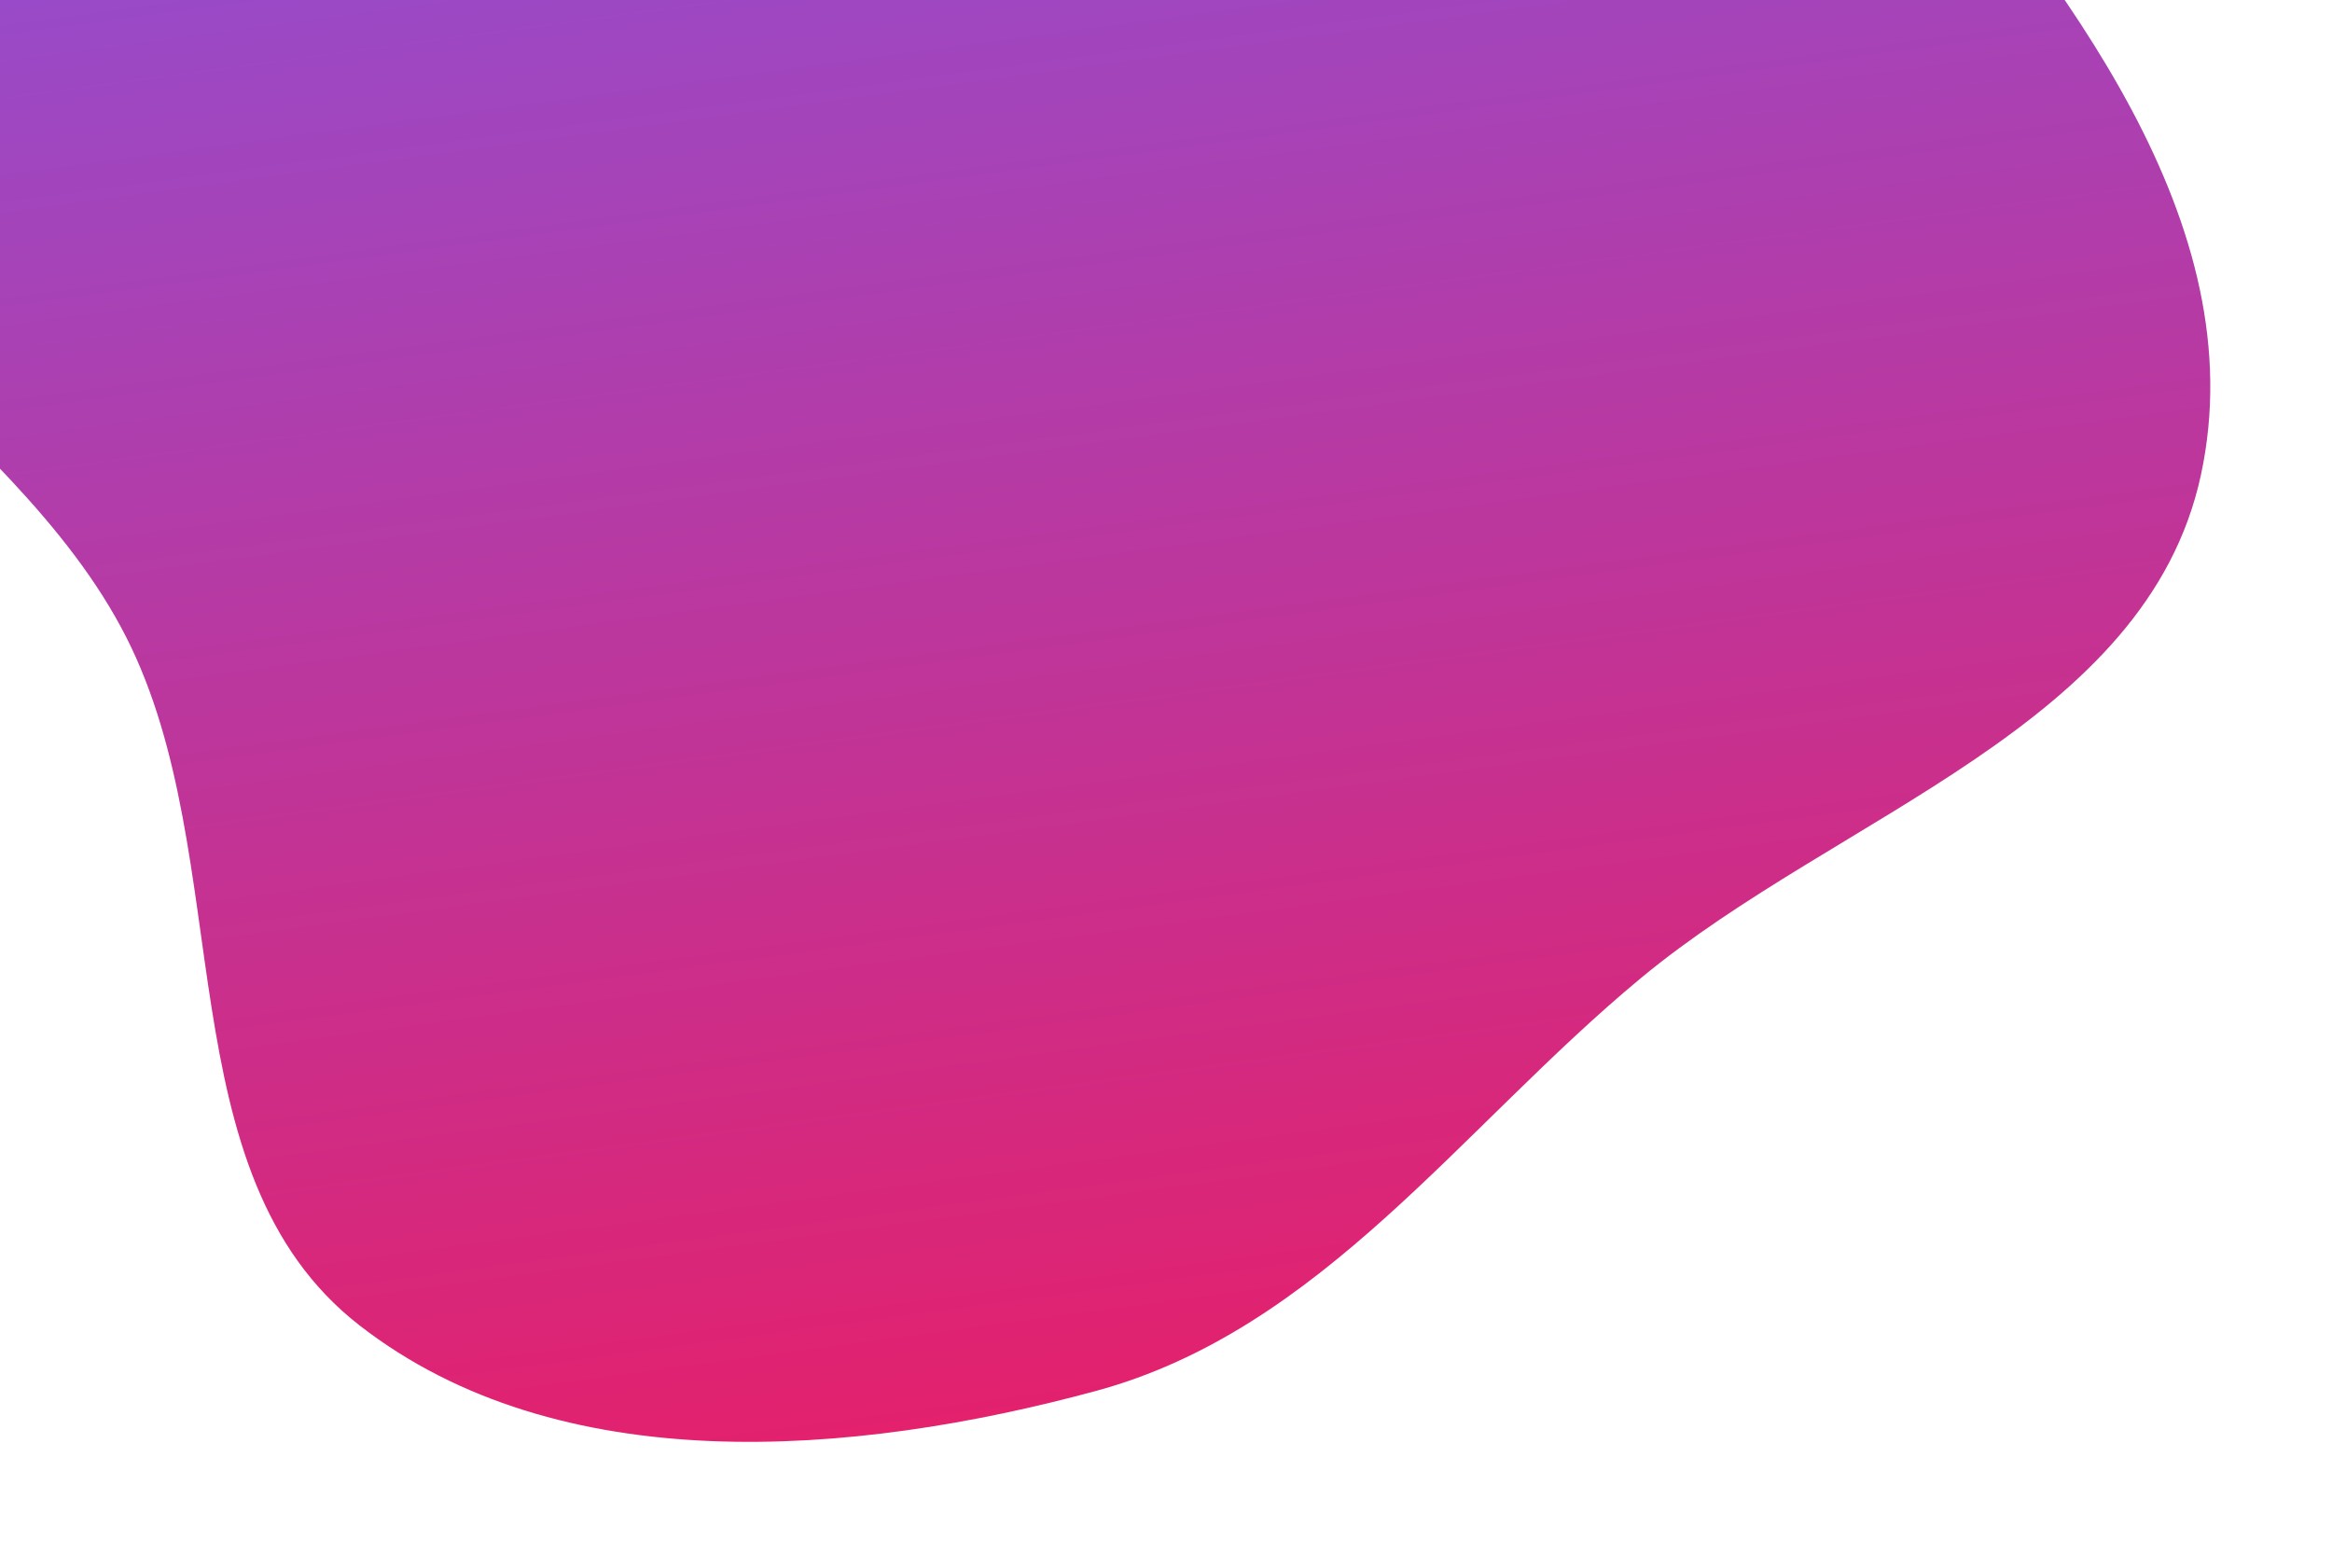 <svg width="641" height="431" viewBox="0 0 641 431" fill="none" xmlns="http://www.w3.org/2000/svg">
<path fill-rule="evenodd" clip-rule="evenodd" d="M211.388 -283.911C283.949 -278.455 315.255 -189.312 374.18 -146.617C421.695 -112.189 484.301 -104.054 521.845 -58.961C567.093 -4.615 619.899 61.45 604.967 130.572C590.037 199.685 505.466 223.734 451.028 268.857C401.587 309.838 363.204 365.543 301.223 382.343C234.21 400.508 153.649 406.93 98.828 364.324C44.965 322.464 65.569 236.103 34.747 175.246C2.824 112.217 -81.956 75.932 -83.015 5.287C-84.092 -66.612 -21.761 -122.138 29.537 -172.529C81.518 -223.592 138.726 -289.374 211.388 -283.911Z" fill="url(#paint0_linear)"/>
<defs>
<linearGradient id="paint0_linear" x1="216.281" y1="-287.062" x2="306.95" y2="385.378" gradientUnits="userSpaceOnUse">
<stop stop-color="#6C63FF"/>
<stop offset="1" stop-color="#E3216D"/>
</linearGradient>
</defs>
</svg>
